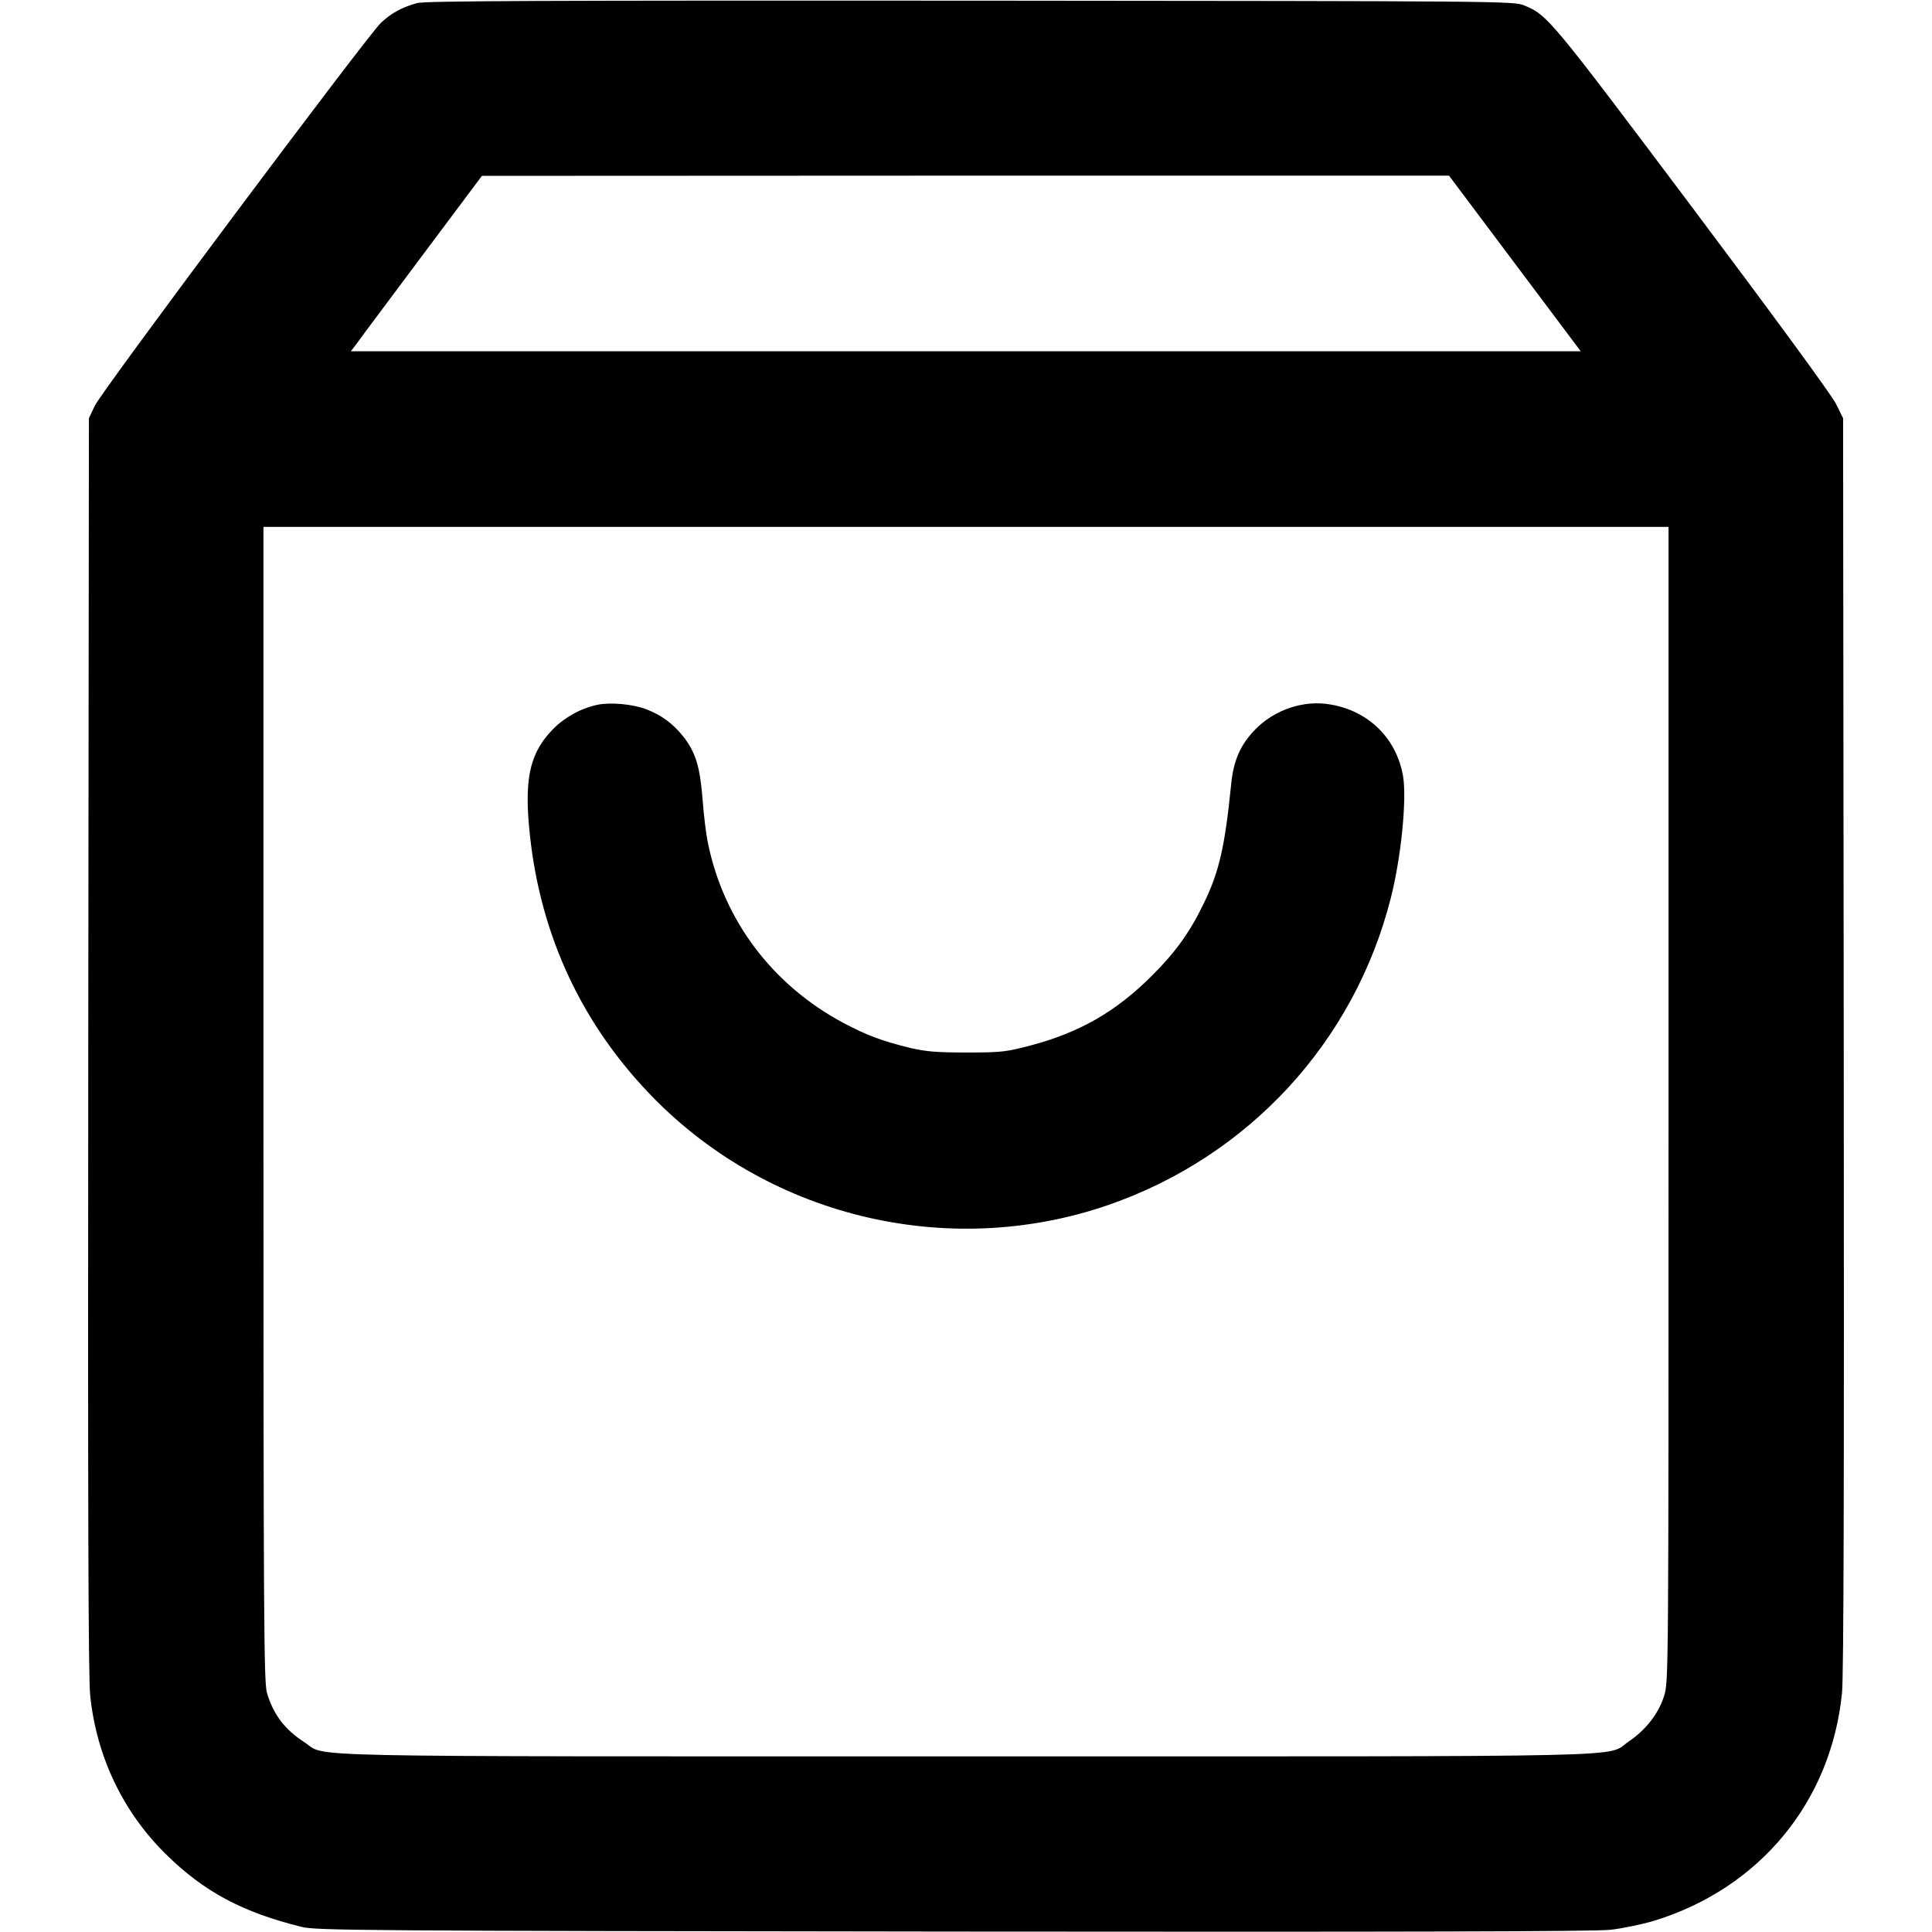 <svg xmlns="http://www.w3.org/2000/svg" viewBox="0 0 880 880">
    <g transform="translate(0,880) scale(0.1,-0.1)" fill="#000000" stroke="none">
        <path d="M1900 8786 c-69 -19 -117 -45 -165 -90 -63 -60 -1272 -1677 -1303
            -1744 l-27 -57 -3 -2855 c-2 -2120 0 -2883 9 -2965 29 -276 149 -528 344 -720
            174 -172 351 -266 620 -332 65 -16 273 -18 2965 -21 2043 -2 2924 0 2995 8 55
            6 145 25 199 41 481 148 806 541 856 1037 8 74 10 974 8 2957 l-3 2850 -32 65
            c-19 39 -282 398 -655 895 -649 864 -659 876 -765 920 -47 20 -82 20 -2523 22
            -1947 1 -2485 -1 -2520 -11z m5000 -1186 l300 -400 -2801 0 -2801 0 29 38 c15
            22 150 201 298 400 l270 361 2202 1 2203 0 300 -400z m700 -3829 c0 -2620 0
            -2629 -20 -2695 -25 -81 -84 -156 -161 -208 -110 -74 142 -68 -3019 -68 -3144
            0 -2907 -5 -3013 64 -90 58 -142 127 -171 225 -14 49 -16 306 -16 2683 l0
            2628 3200 0 3200 0 0 -2629z"/>
        <path d="M2722 5590 c-76 -16 -150 -57 -204 -112 -100 -103 -128 -213 -109
            -434 40 -468 222 -879 538 -1214 534 -568 1362 -773 2100 -519 640 221 1122
            743 1288 1399 47 184 73 448 56 553 -29 172 -155 298 -330 328 -121 22 -255
            -23 -343 -113 -68 -70 -99 -140 -110 -248 -29 -289 -55 -403 -128 -551 -61
            -126 -128 -219 -234 -324 -163 -163 -329 -258 -552 -317 -111 -29 -131 -32
            -289 -32 -141 0 -185 4 -260 21 -130 32 -196 57 -304 114 -322 172 -544 466
            -616 817 -9 41 -20 132 -25 203 -12 149 -32 214 -90 287 -46 57 -99 96 -168
            122 -61 23 -161 32 -220 20z"/>
    </g>
</svg>